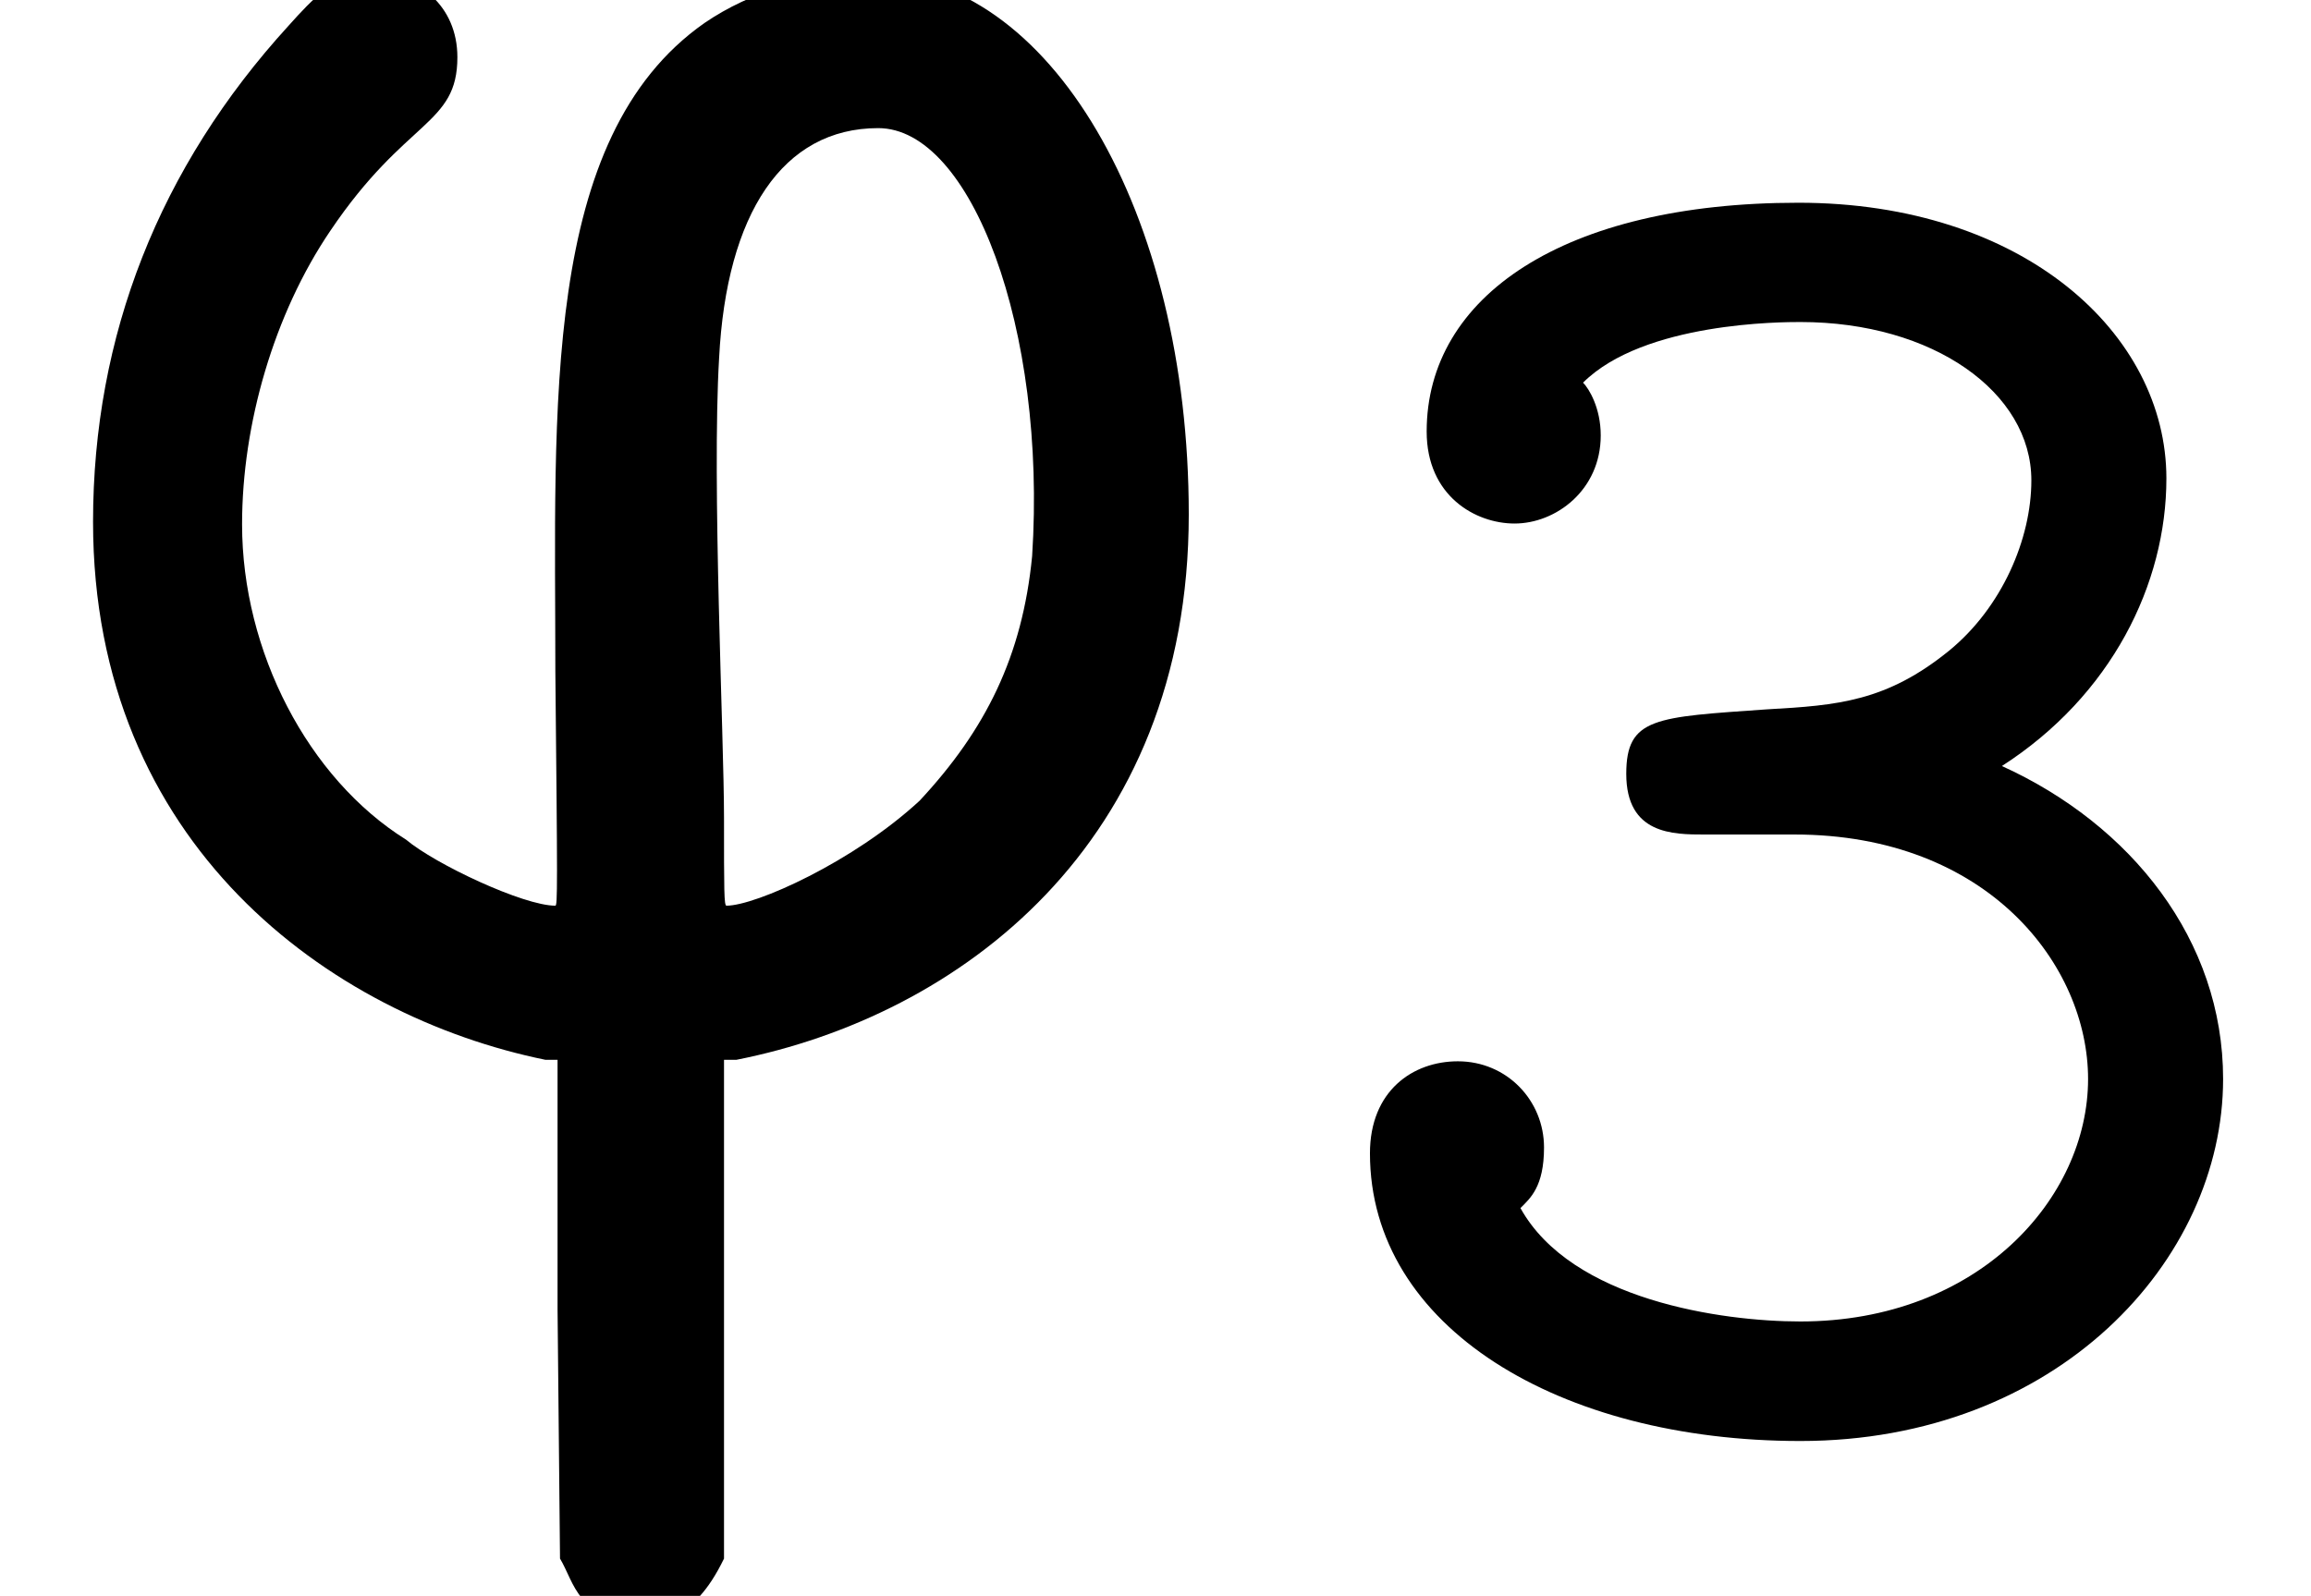 <?xml version='1.0' encoding='UTF-8'?>
<!-- This file was generated by dvisvgm 3.2.2 -->
<svg version='1.1' xmlns='http://www.w3.org/2000/svg' xmlns:xlink='http://www.w3.org/1999/xlink' width='9.413pt' height='6.502pt' viewBox='166.9 -7.875 9.413 6.502'>
<defs>
<path id='g1-51' d='M3.826-1.387C3.826-1.953 3.451-2.423 2.925-2.662C3.371-2.949 3.595-3.403 3.595-3.834C3.595-4.423 3.013-4.957 2.096-4.957C1.14-4.957 .582-4.575 .582-4.025C.582-3.762 .781-3.65 .94-3.65C1.108-3.65 1.291-3.786 1.291-4.009C1.291-4.121 1.243-4.2 1.219-4.224C1.467-4.471 2.032-4.471 2.104-4.471C2.646-4.471 3.045-4.184 3.045-3.826C3.045-3.587 2.925-3.308 2.71-3.132C2.455-2.925 2.256-2.909 1.969-2.893C1.514-2.861 1.395-2.861 1.395-2.63C1.395-2.383 1.586-2.383 1.714-2.383H2.08C2.869-2.383 3.276-1.849 3.276-1.387C3.276-.901 2.829-.399 2.104-.399C1.785-.399 1.172-.486 .964-.861C1.004-.901 1.06-.948 1.06-1.108C1.06-1.299 .909-1.459 .709-1.459C.526-1.459 .351-1.339 .351-1.084C.351-.375 1.124 .088 2.104 .088C3.148 .088 3.826-.646 3.826-1.387Z'/>
<path id='g0-102' d='M2.222 .03H2.271V1.046L2.281 2.062C2.341 2.162 2.351 2.311 2.61 2.311C2.68 2.311 2.819 2.331 2.949 2.062V.03H2.999C3.905-.149 4.842-.847 4.842-2.192C4.842-3.427 4.274-4.394 3.547-4.394C3.298-4.394 3.059-4.324 2.869-4.194C2.202-3.726 2.262-2.63 2.262-1.554C2.271-.667 2.271-.598 2.262-.598C2.132-.598 1.773-.767 1.654-.867C1.255-1.116 .986-1.634 .986-2.152C.986-2.56 1.116-3.009 1.345-3.347C1.654-3.806 1.863-3.776 1.863-4.055C1.863-4.264 1.704-4.394 1.514-4.394C1.365-4.394 1.275-4.294 1.176-4.184C.648-3.606 .379-2.919 .379-2.162C.379-.847 1.345-.149 2.222 .03ZM4.204-2.022C4.164-1.614 4.015-1.315 3.746-1.026C3.477-.777 3.078-.598 2.959-.598C2.949-.598 2.949-.658 2.949-.956C2.949-1.285 2.899-2.321 2.929-2.829C2.959-3.417 3.188-3.766 3.577-3.766C3.955-3.766 4.264-2.949 4.204-2.022Z'/>
</defs>
<g id='page1'>
<use x='166.9' y='-3.587' xlink:href='#g0-102'/>
<use x='172.129' y='-2.092' xlink:href='#g1-51'/>
</g>
</svg>